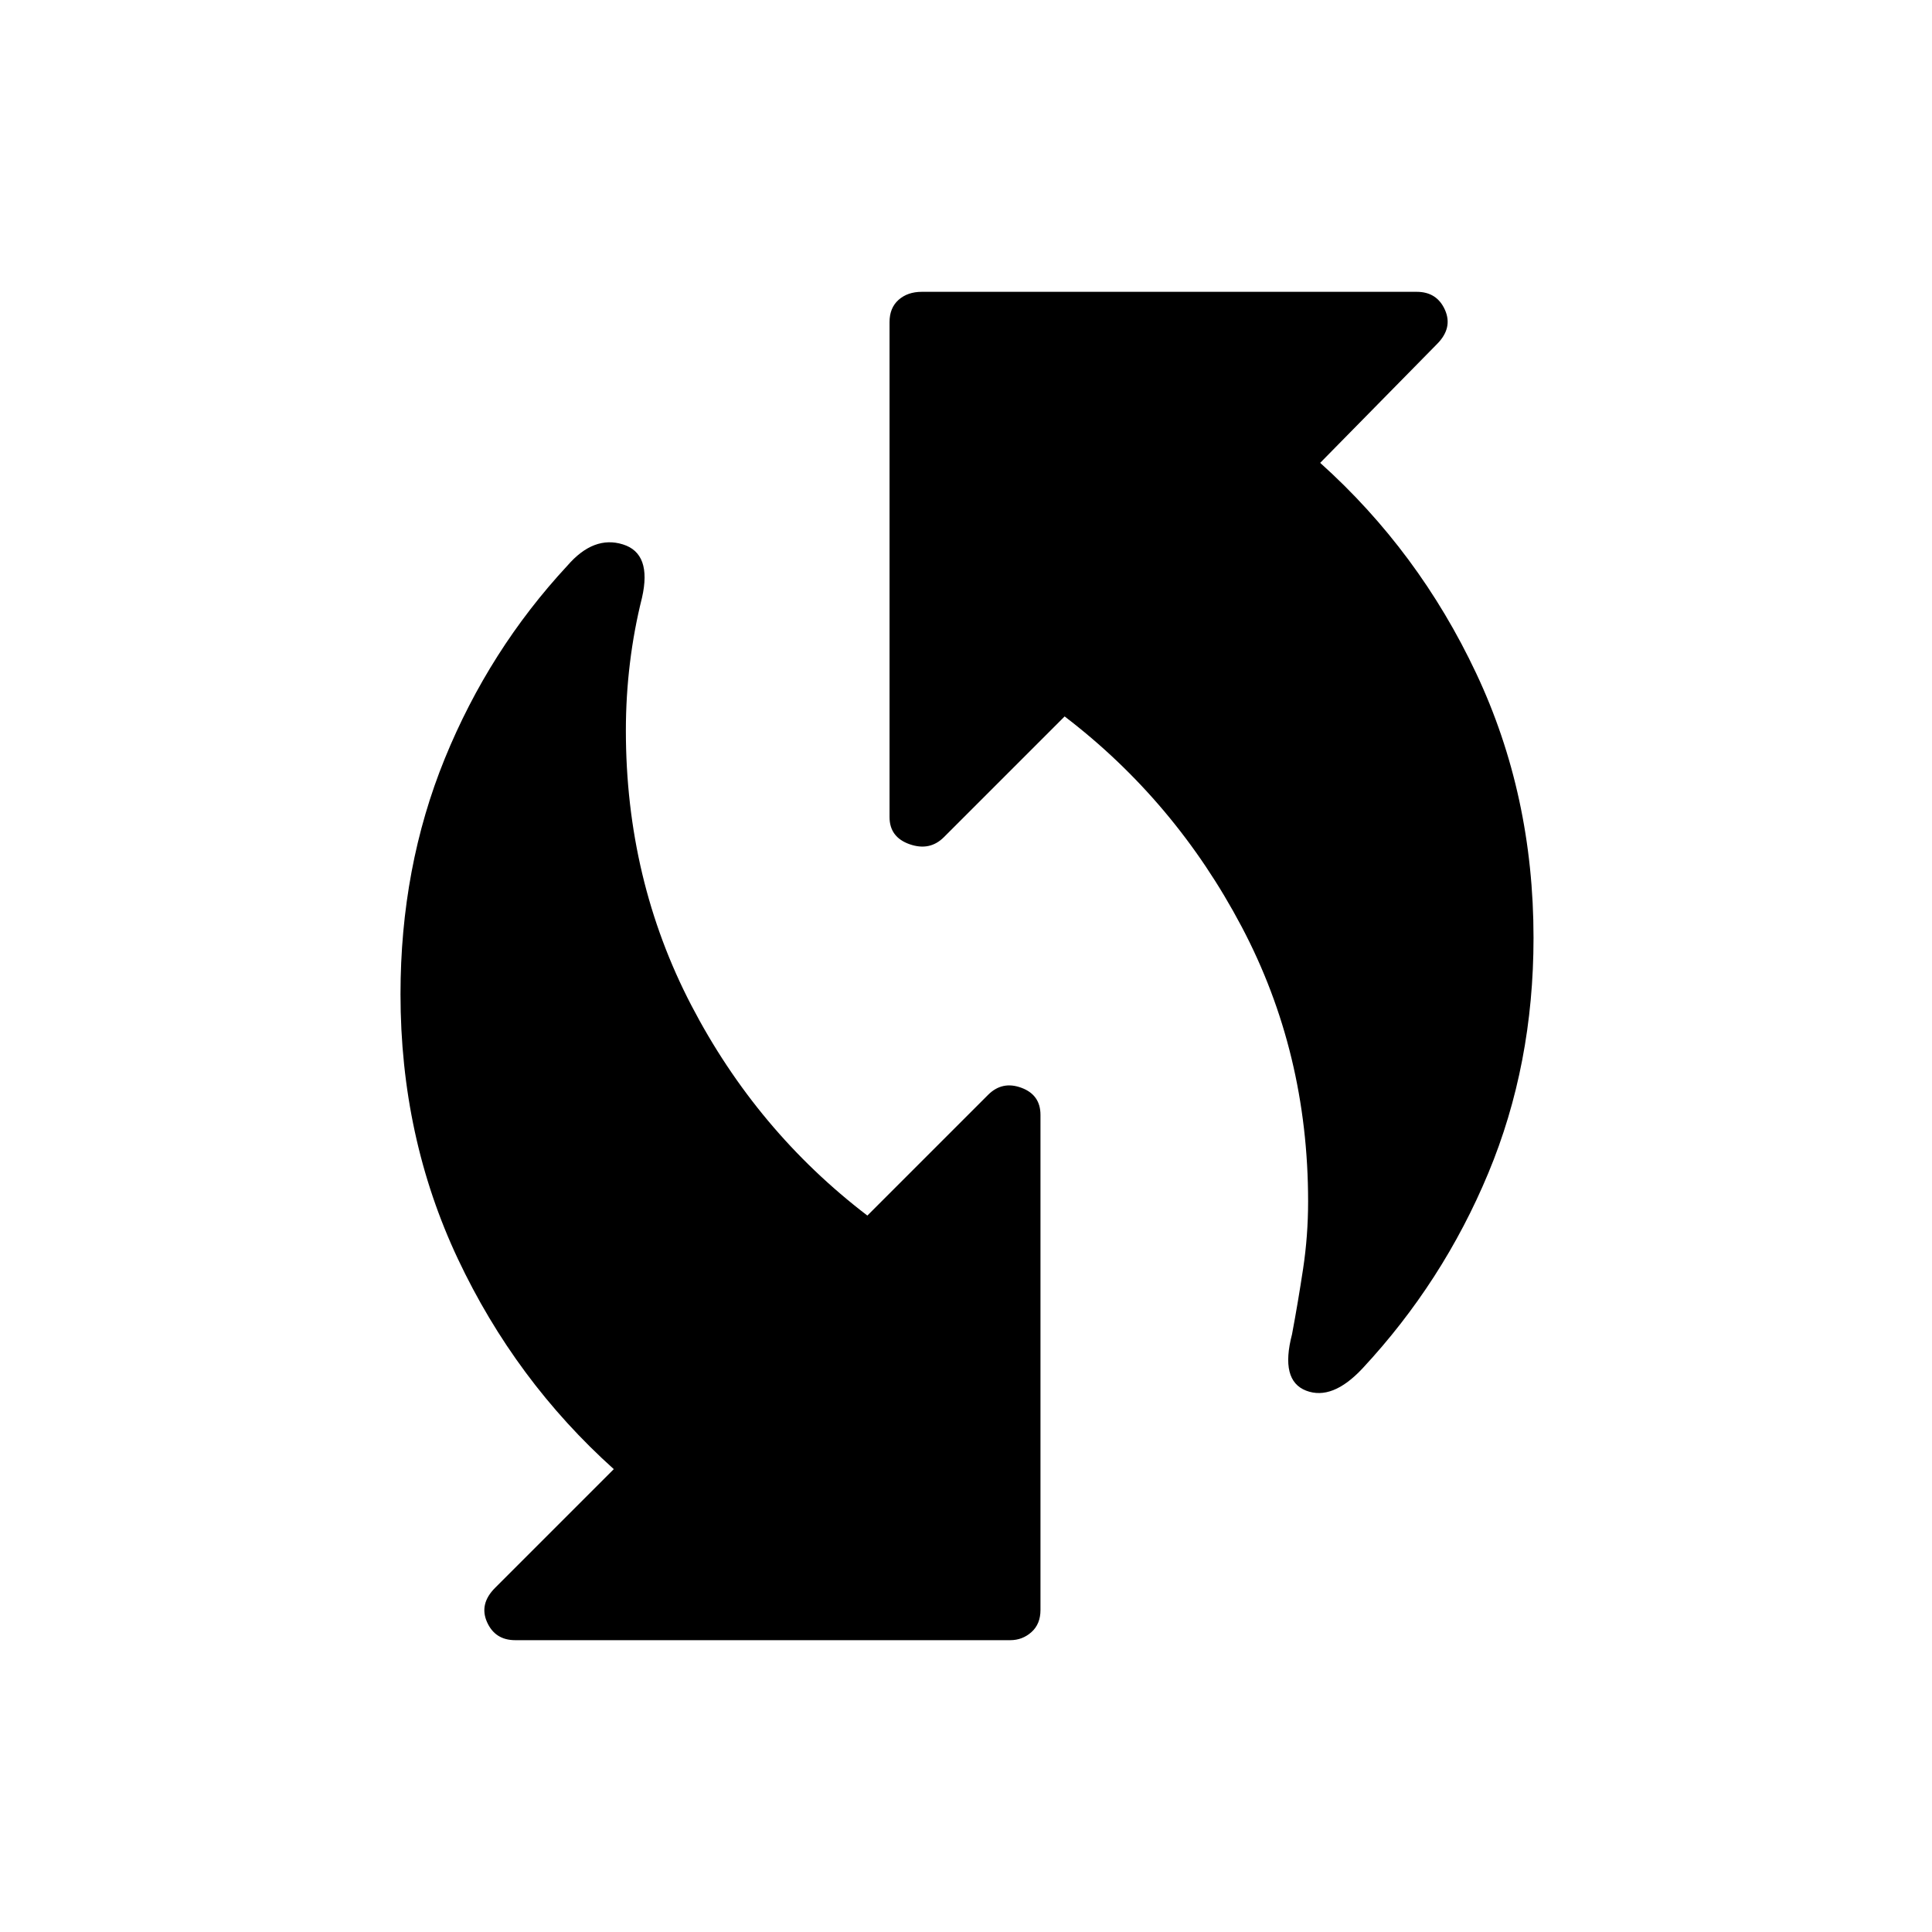 <svg xmlns="http://www.w3.org/2000/svg" height="40" width="40"><path d="M26.75 27.625Q26.875 26.958 26.979 26.271Q27.083 25.583 27.083 24.875Q27.083 21.792 25.708 19.188Q24.333 16.583 22.042 14.833L19.542 17.333Q19.25 17.625 18.833 17.479Q18.417 17.333 18.417 16.917V6.667Q18.417 6.375 18.604 6.208Q18.792 6.042 19.083 6.042H29.333Q29.75 6.042 29.917 6.417Q30.083 6.792 29.75 7.125L27.333 9.583Q29.375 11.417 30.562 13.938Q31.75 16.458 31.75 19.417Q31.75 22.042 30.812 24.292Q29.875 26.542 28.208 28.333Q27.583 29 27.042 28.792Q26.5 28.583 26.75 27.625ZM10.667 33.958Q10.25 33.958 10.083 33.583Q9.917 33.208 10.25 32.875L12.708 30.417Q10.667 28.583 9.479 26.062Q8.292 23.542 8.292 20.583Q8.292 17.958 9.208 15.708Q10.125 13.458 11.75 11.708Q12.292 11.083 12.896 11.271Q13.5 11.458 13.292 12.375Q13.125 13.042 13.042 13.729Q12.958 14.417 12.958 15.125Q12.958 18.208 14.312 20.812Q15.667 23.417 17.958 25.167L20.458 22.667Q20.75 22.375 21.146 22.521Q21.542 22.667 21.542 23.083V33.333Q21.542 33.625 21.354 33.792Q21.167 33.958 20.917 33.958Z"/></svg>